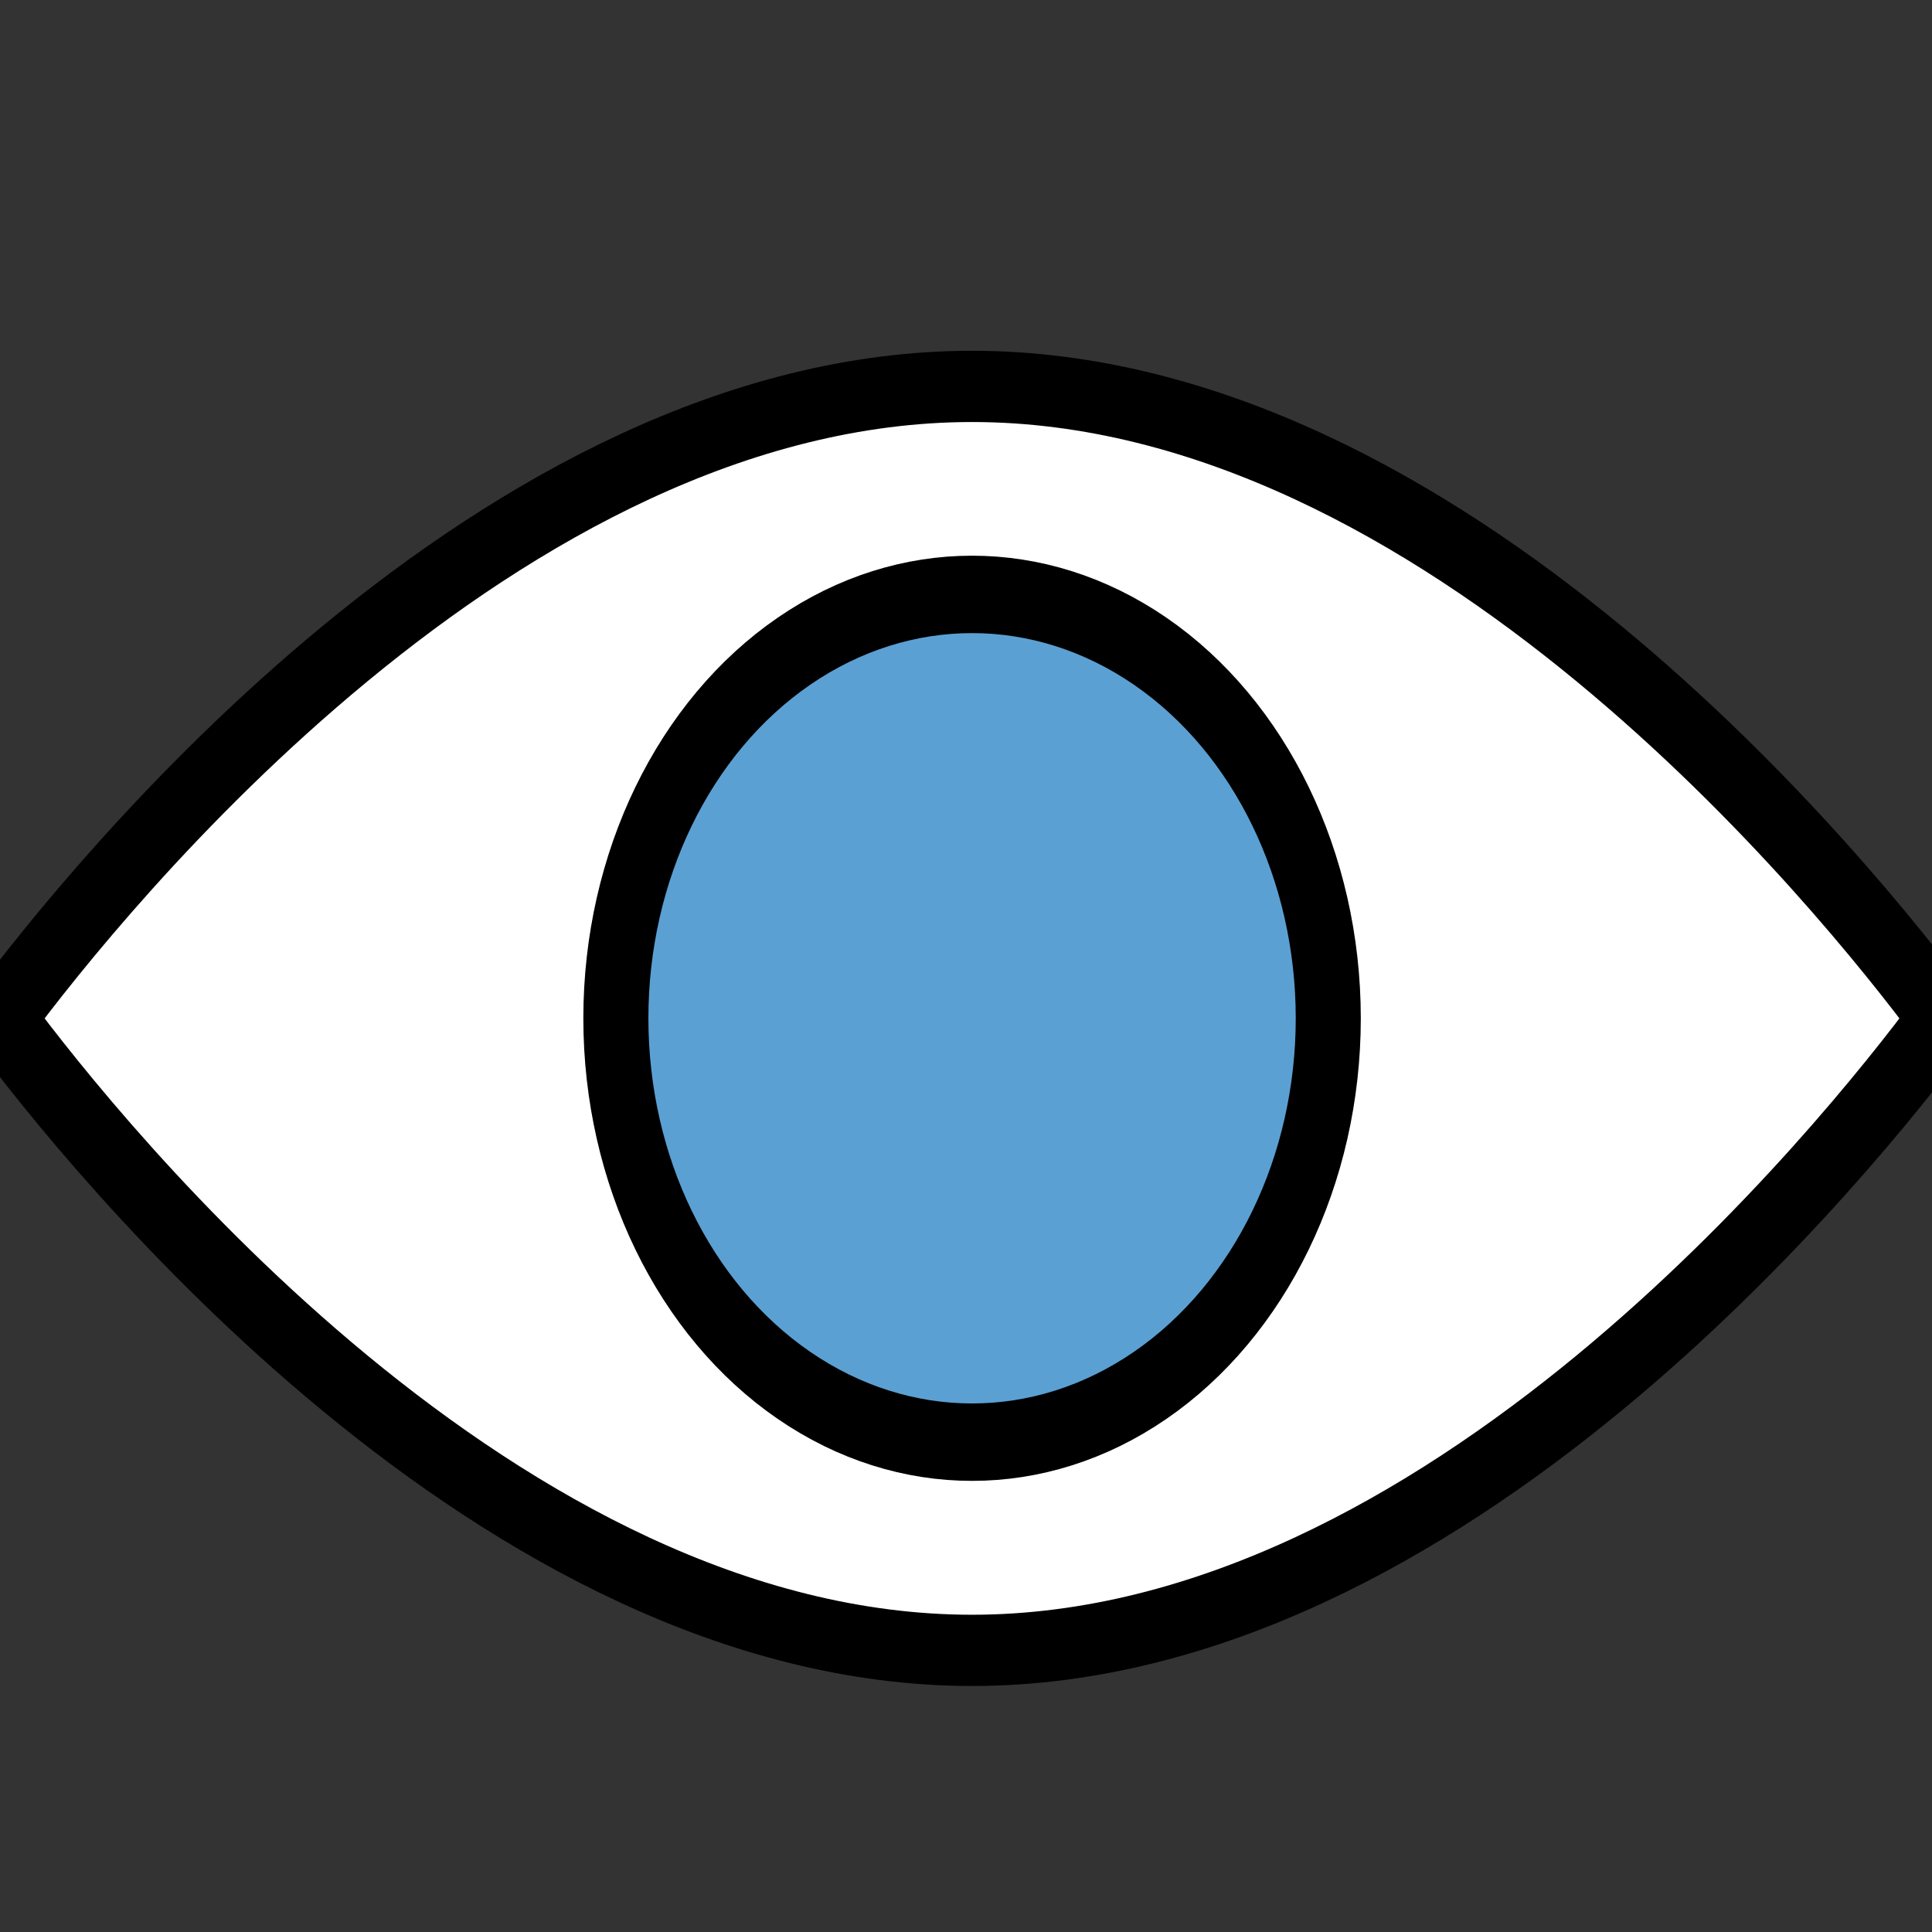 <?xml version="1.0" encoding="utf-8"?>
<svg width="32" height="32" xmlns="http://www.w3.org/2000/svg">
  <rect width="100%" height="100%" fill="#333333" stroke="none"/>
  <g transform="matrix(0.059, 0, 0, 0.059, 0, 6.4)">
    <path d="M 0 177.418 C 27.131 140.872 140.269 0 272.888 0 C 405.413 0 518.625 140.872 545.757 177.418 C 518.626 213.999 405.424 354.823 272.869 354.836 C 140.295 354.823 27.112 213.999 0 177.418 Z" style="fill: rgb(255, 255, 255); stroke: rgb(0, 0, 0); stroke-width: 20px;"></path>
    <circle style="stroke: rgb(0, 0, 0); fill: rgb(91, 160, 211); stroke-width: 1.735px;" cx="32" cy="31.65" r="9.5" transform="matrix(10.526, 0, 0, 12.526, -63.942, -219.058)"></circle>
  </g>
</svg>